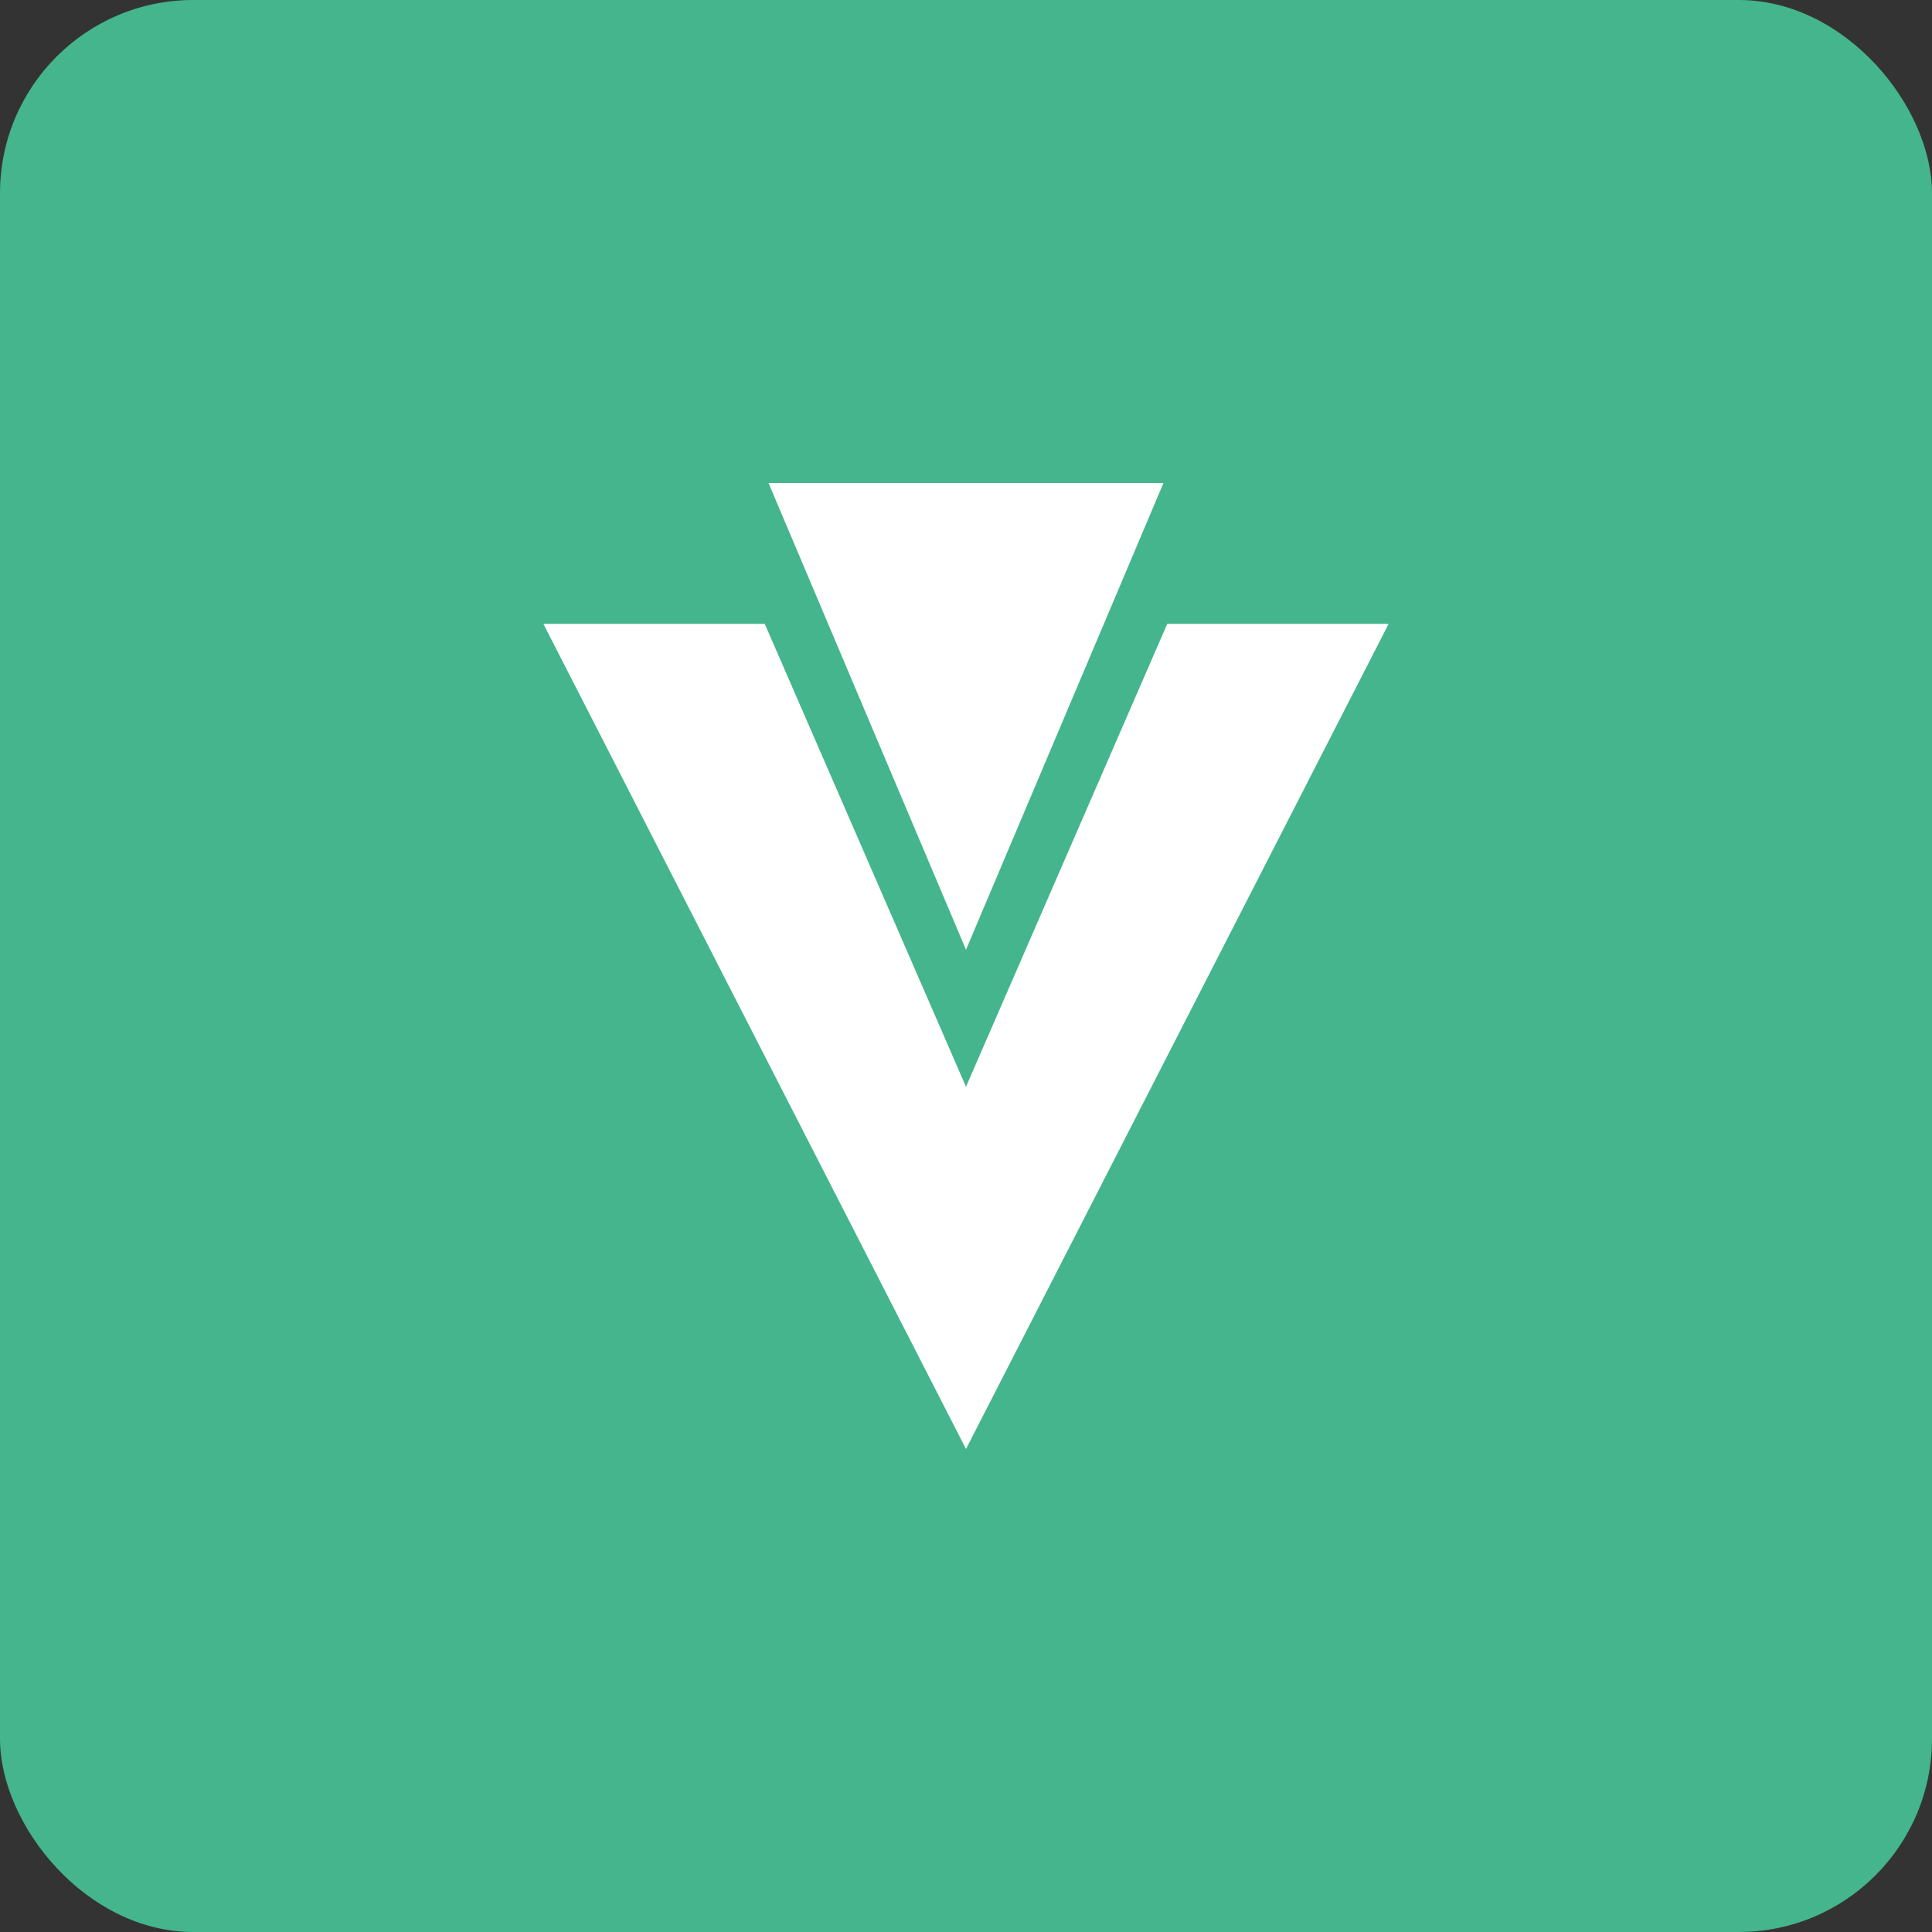 <svg width="80" height="80" viewBox="0 0 80 80" fill="none" xmlns="http://www.w3.org/2000/svg">
<rect x="0" y="0" width="80" height="80" fill="#333333" stroke="none"/>
<rect width="80" height="80" rx="8" fill="#44B58C"/>
<path d="M31.823 20L40 39.327L48.177 20H31.823ZM22.5 25.833L40 60L57.5 25.833H48.333L40 45L31.667 25.833H22.5Z" fill="white"/>
</svg>
